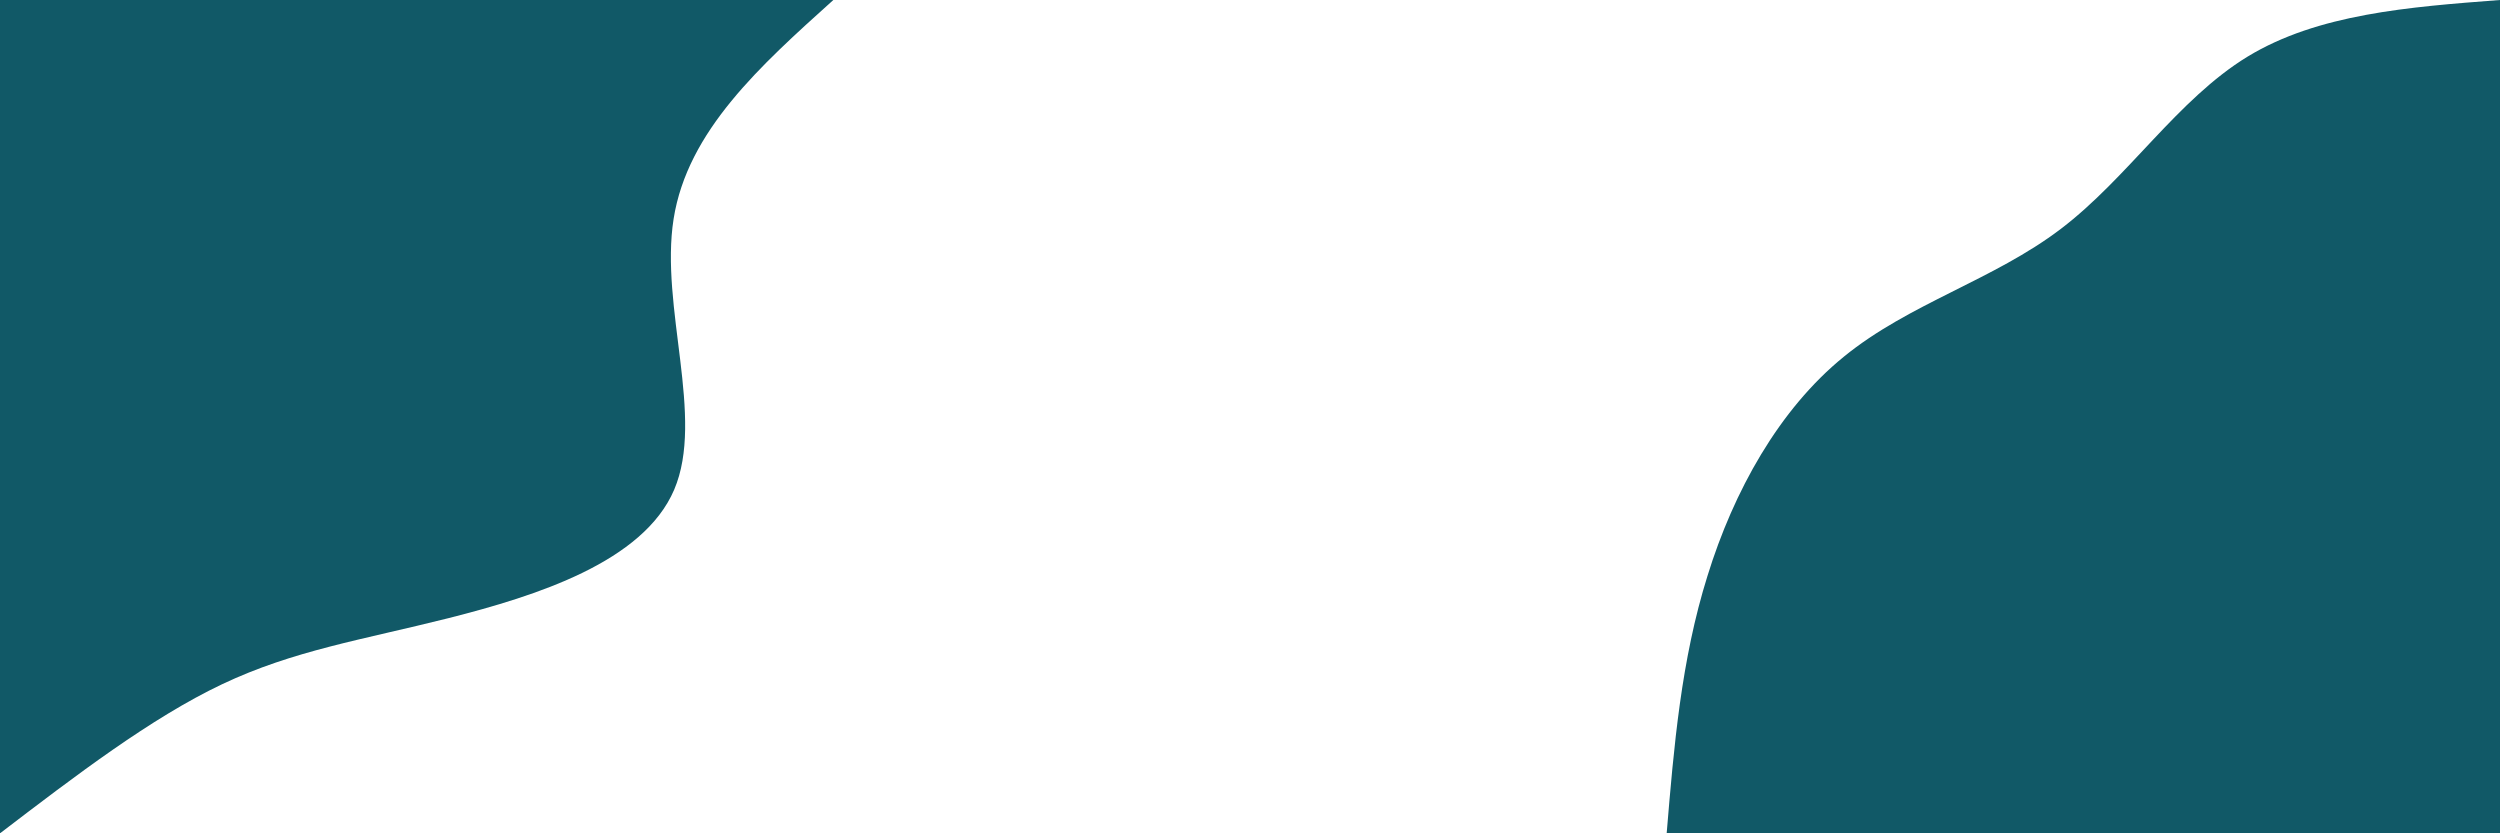 <svg id="visual" viewBox="0 0 900 300" width="900" height="300" xmlns="http://www.w3.org/2000/svg" xmlns:xlink="http://www.w3.org/1999/xlink" version="1.1"><rect x="0" y="0" width="900" height="300" fill="#FFFFFF"></rect><defs><linearGradient id="grad1_0" x1="66.7%" y1="100%" x2="100%" y2="0%"><stop offset="-10%" stop-color="#ffffff" stop-opacity="1"></stop><stop offset="110%" stop-color="#ffffff" stop-opacity="1"></stop></linearGradient></defs><defs><linearGradient id="grad2_0" x1="0%" y1="100%" x2="33.3%" y2="0%"><stop offset="-10%" stop-color="#ffffff" stop-opacity="1"></stop><stop offset="110%" stop-color="#ffffff" stop-opacity="1"></stop></linearGradient></defs><g transform="translate(900, 300)"><path d="M-300 0C-297.4 -31.2 -294.8 -62.4 -285.3 -92.7C-275.9 -123.1 -259.6 -152.6 -236.2 -171.6C-212.8 -190.7 -182.3 -199.2 -158.1 -217.6C-133.9 -236 -116.1 -264.2 -90.9 -279.6C-65.6 -295 -32.8 -297.5 0 -300L0 0Z" fill="#115967"></path></g><g transform="translate(0, 0)"><path d="M300 0C273.8 23.6 247.5 47.1 242.5 78.8C237.5 110.5 253.8 150.3 242.7 176.3C231.6 202.3 193.1 214.5 161.6 222.5C130.2 230.4 105.8 234.1 80 246.3C54.3 258.5 27.1 279.3 0 300L0 0Z" fill="#115967"></path></g></svg>